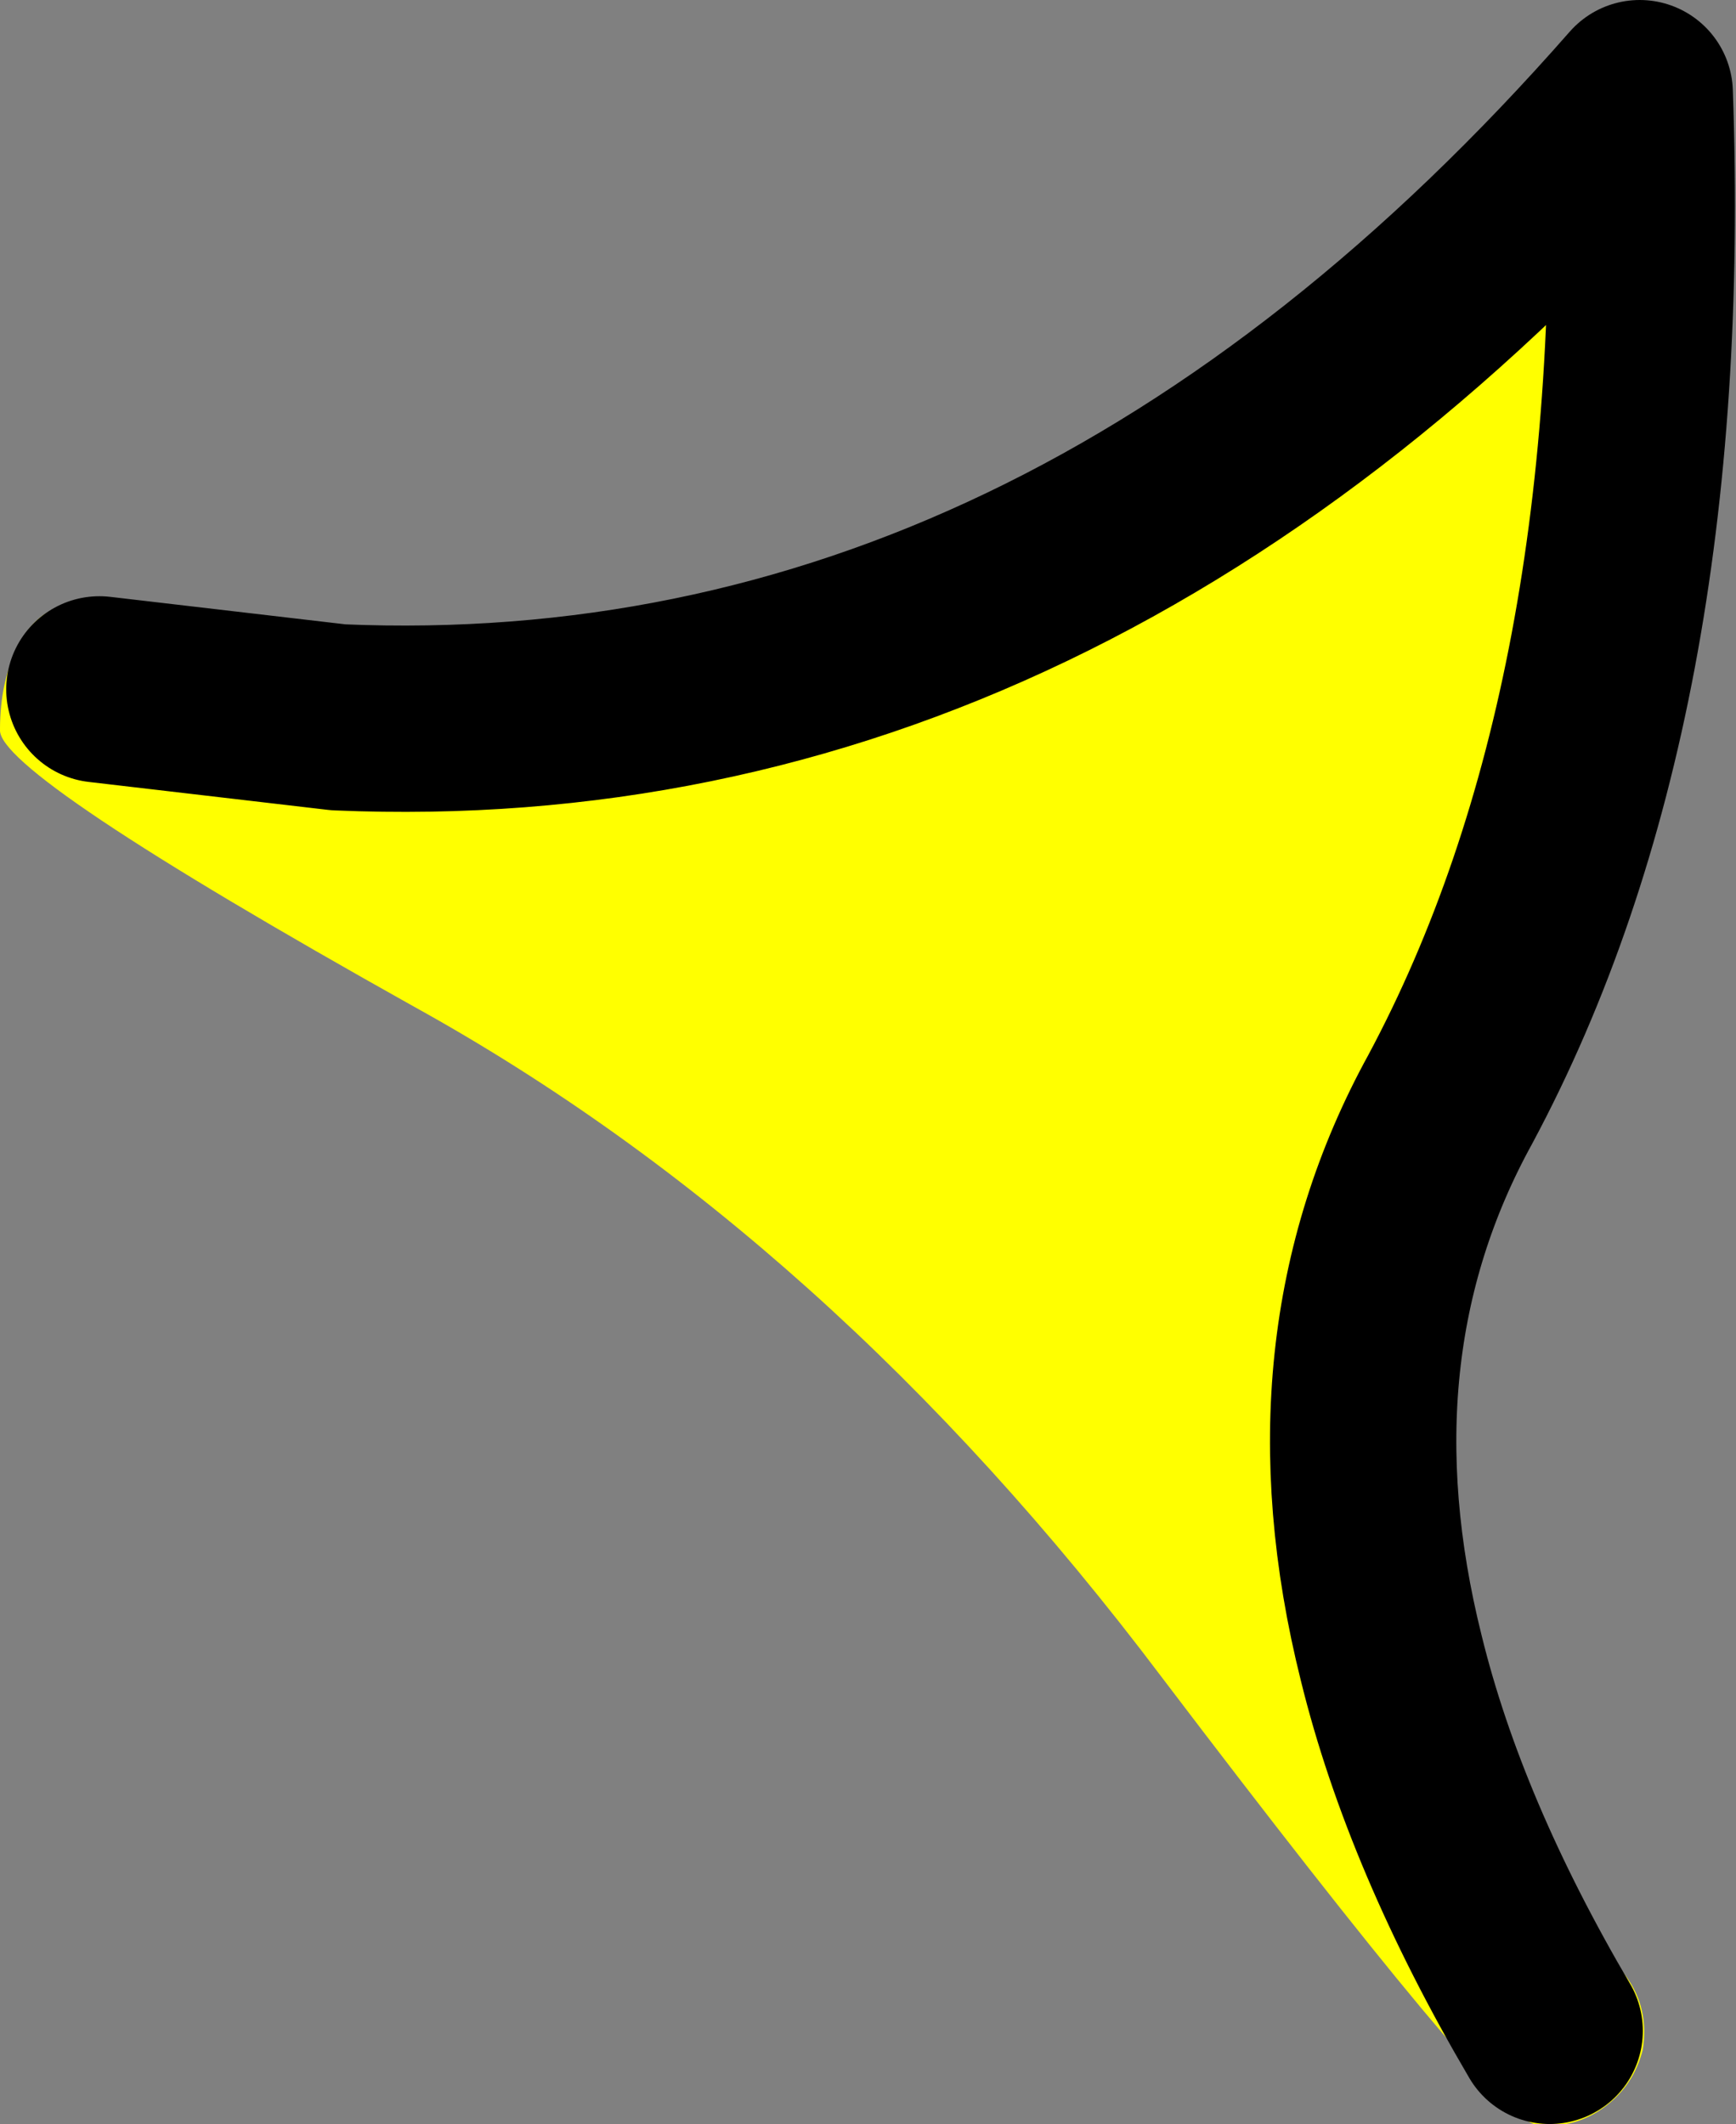 <?xml version="1.0" encoding="UTF-8" standalone="no"?>
<svg xmlns:xlink="http://www.w3.org/1999/xlink" height="34.2px" width="27.95px" xmlns="http://www.w3.org/2000/svg">
  <rect width="100%" height="100%" fill="#808080" stroke="none"/>
  <g transform="matrix(1.0, 0.0, 0.0, 1.0, -9.55, 46.45)">
    <path d="M15.0 -34.9 Q26.7 -34.4 35.95 -44.95 36.3 -35.1 32.9 -28.75 30.7 -24.75 31.95 -19.75 L35.75 -14.6 Q36.1 -14.1 36.0 -13.45 35.85 -12.85 35.35 -12.5 34.85 -12.15 34.25 -12.25 33.6 -12.4 28.25 -19.45 22.9 -26.55 16.2 -30.25 9.5 -34.0 9.55 -34.7 9.55 -35.5 9.85 -36.05 10.1 -36.6 10.7 -36.75 L11.85 -36.65 15.0 -34.9 11.15 -35.35 15.0 -34.9 M34.5 -13.75 Q32.65 -16.9 31.95 -19.75 32.65 -16.9 34.5 -13.75" fill="#ffff00" fill-rule="evenodd" stroke="none"/>
    <path d="M15.0 -34.9 Q26.7 -34.4 35.95 -44.95 36.3 -35.1 32.9 -28.75 30.7 -24.75 31.95 -19.75 32.65 -16.9 34.5 -13.75 M15.0 -34.9 L11.15 -35.35" fill="none" stroke="#000000" stroke-linecap="round" stroke-linejoin="round" stroke-width="3.0"/>
  </g>
</svg>
